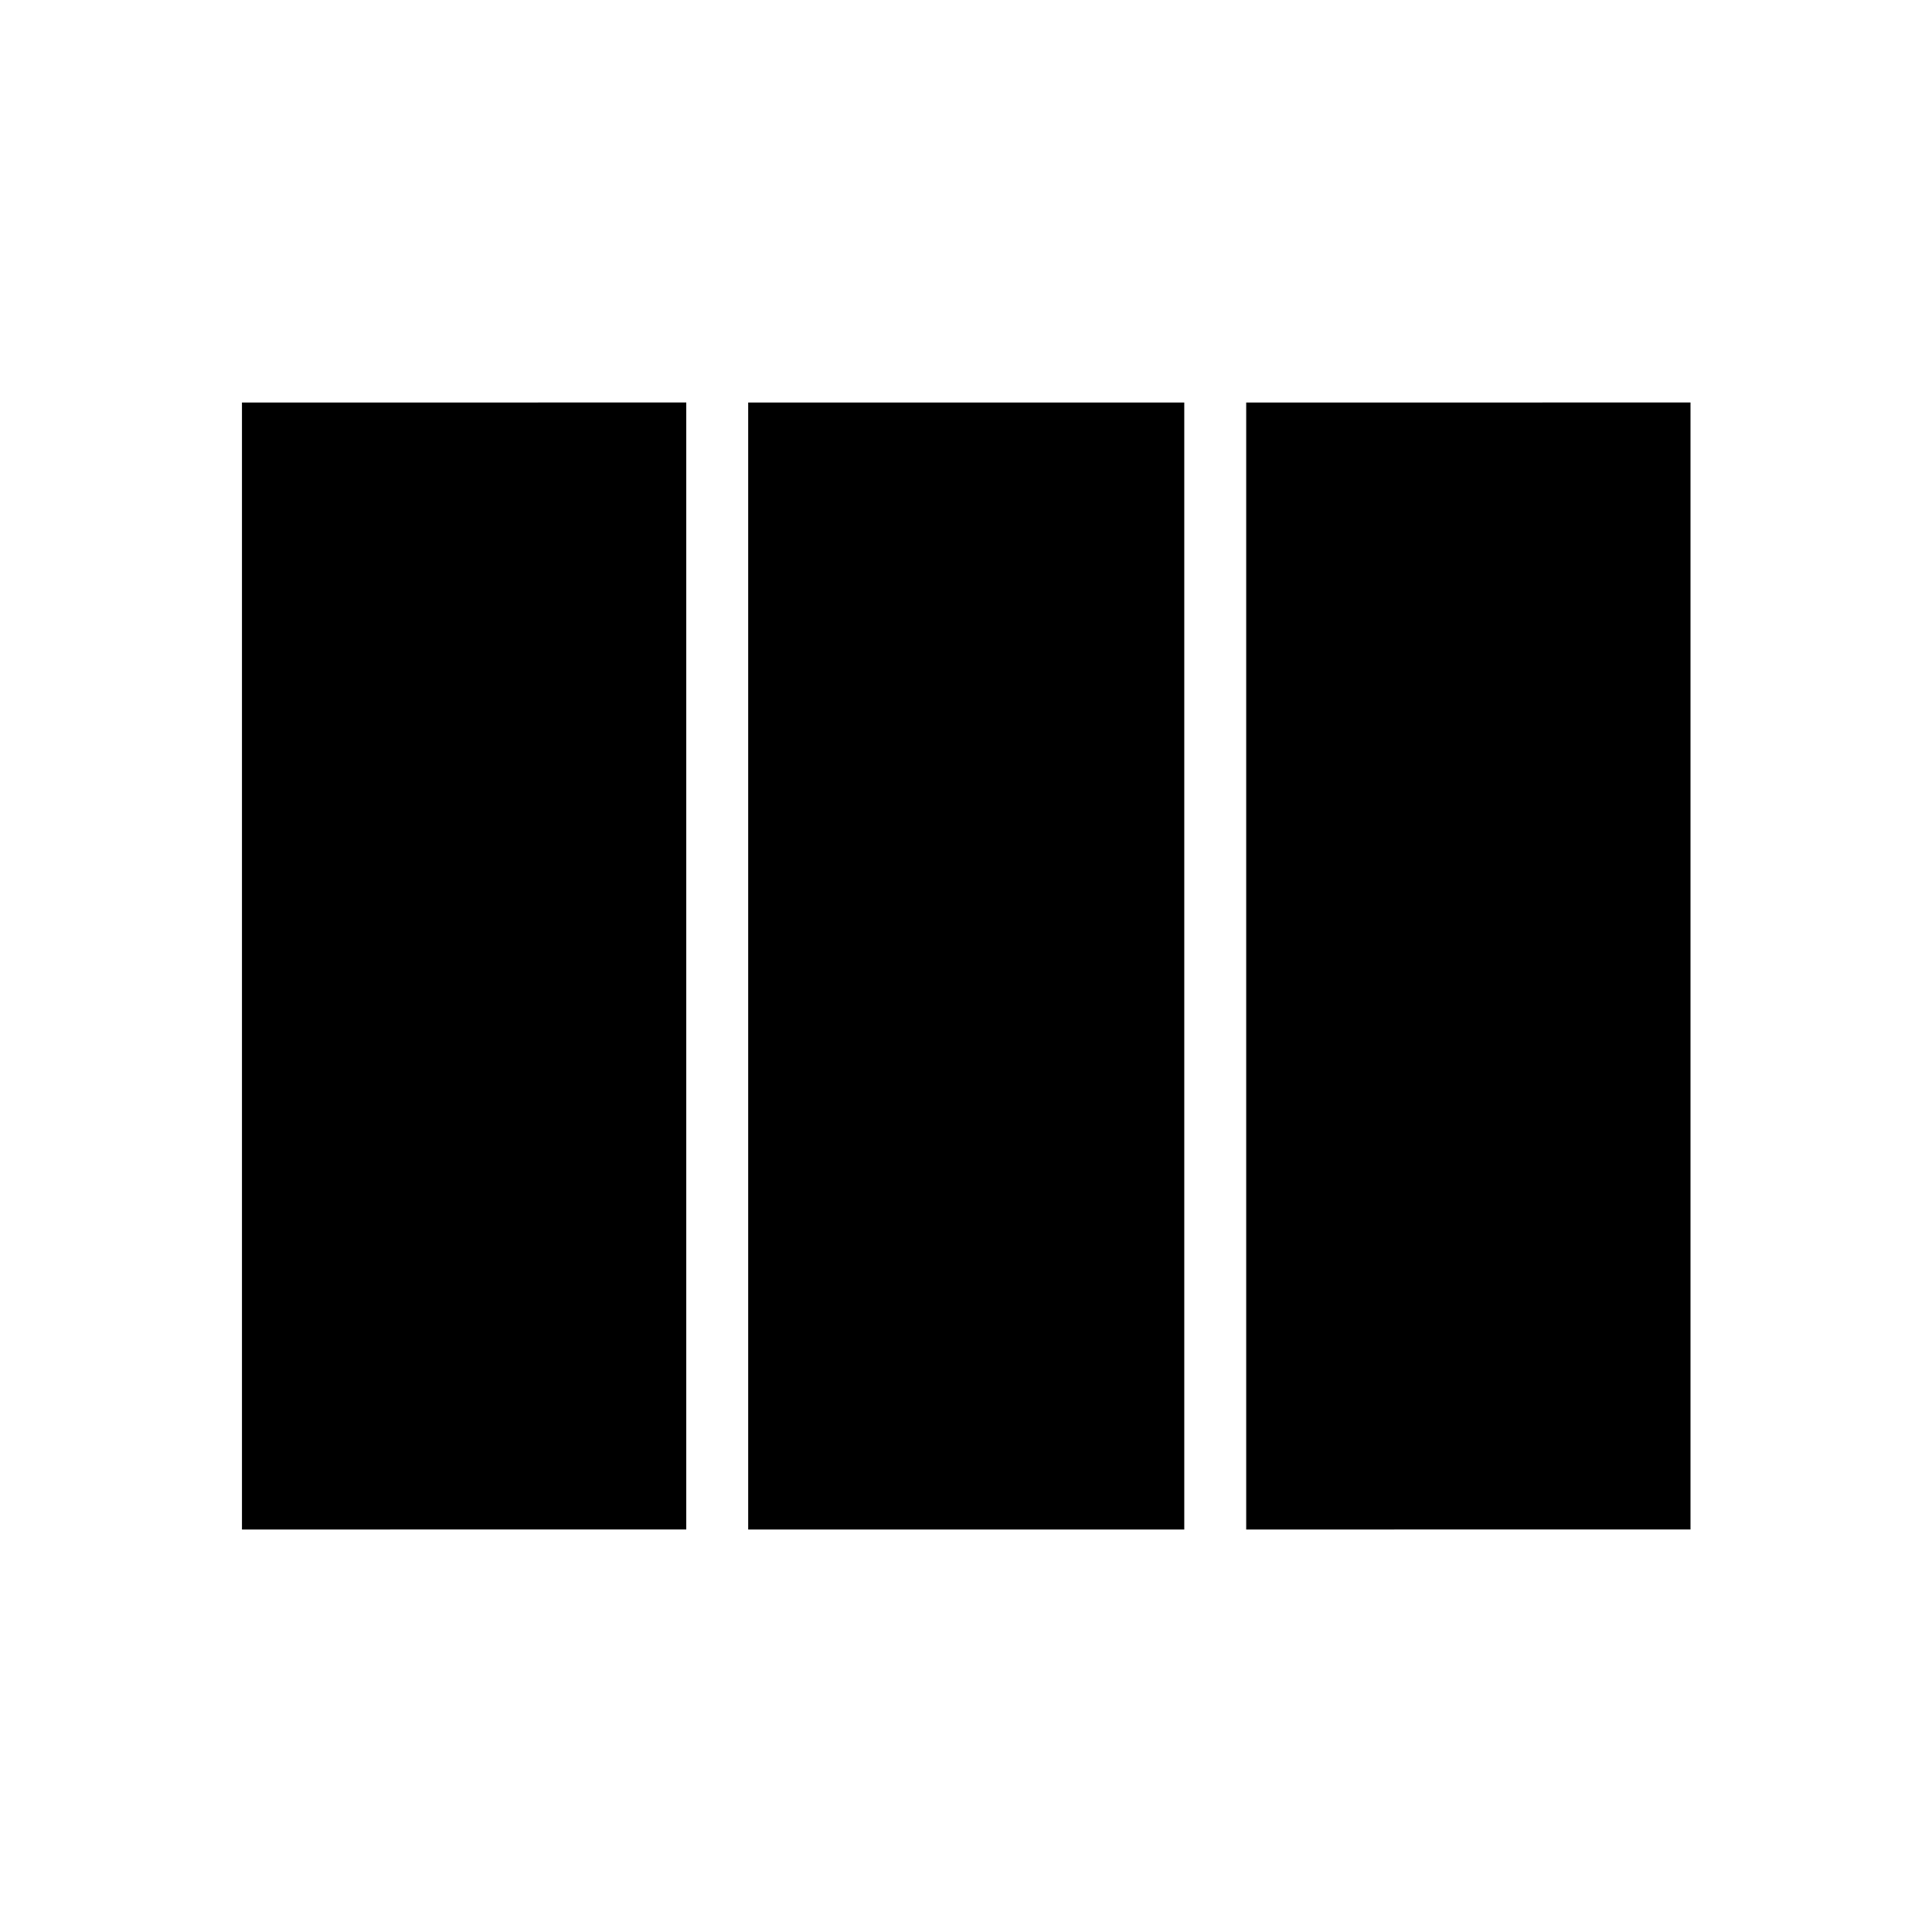 <svg xmlns="http://www.w3.org/2000/svg" width="48" height="48" viewBox="0 -960 960 960"><path d="M120.23-200v-560H341v560H120.23Zm251.54 0v-560h216.69v560H371.77Zm247.46 0v-560H840v560H619.23Z"/></svg>